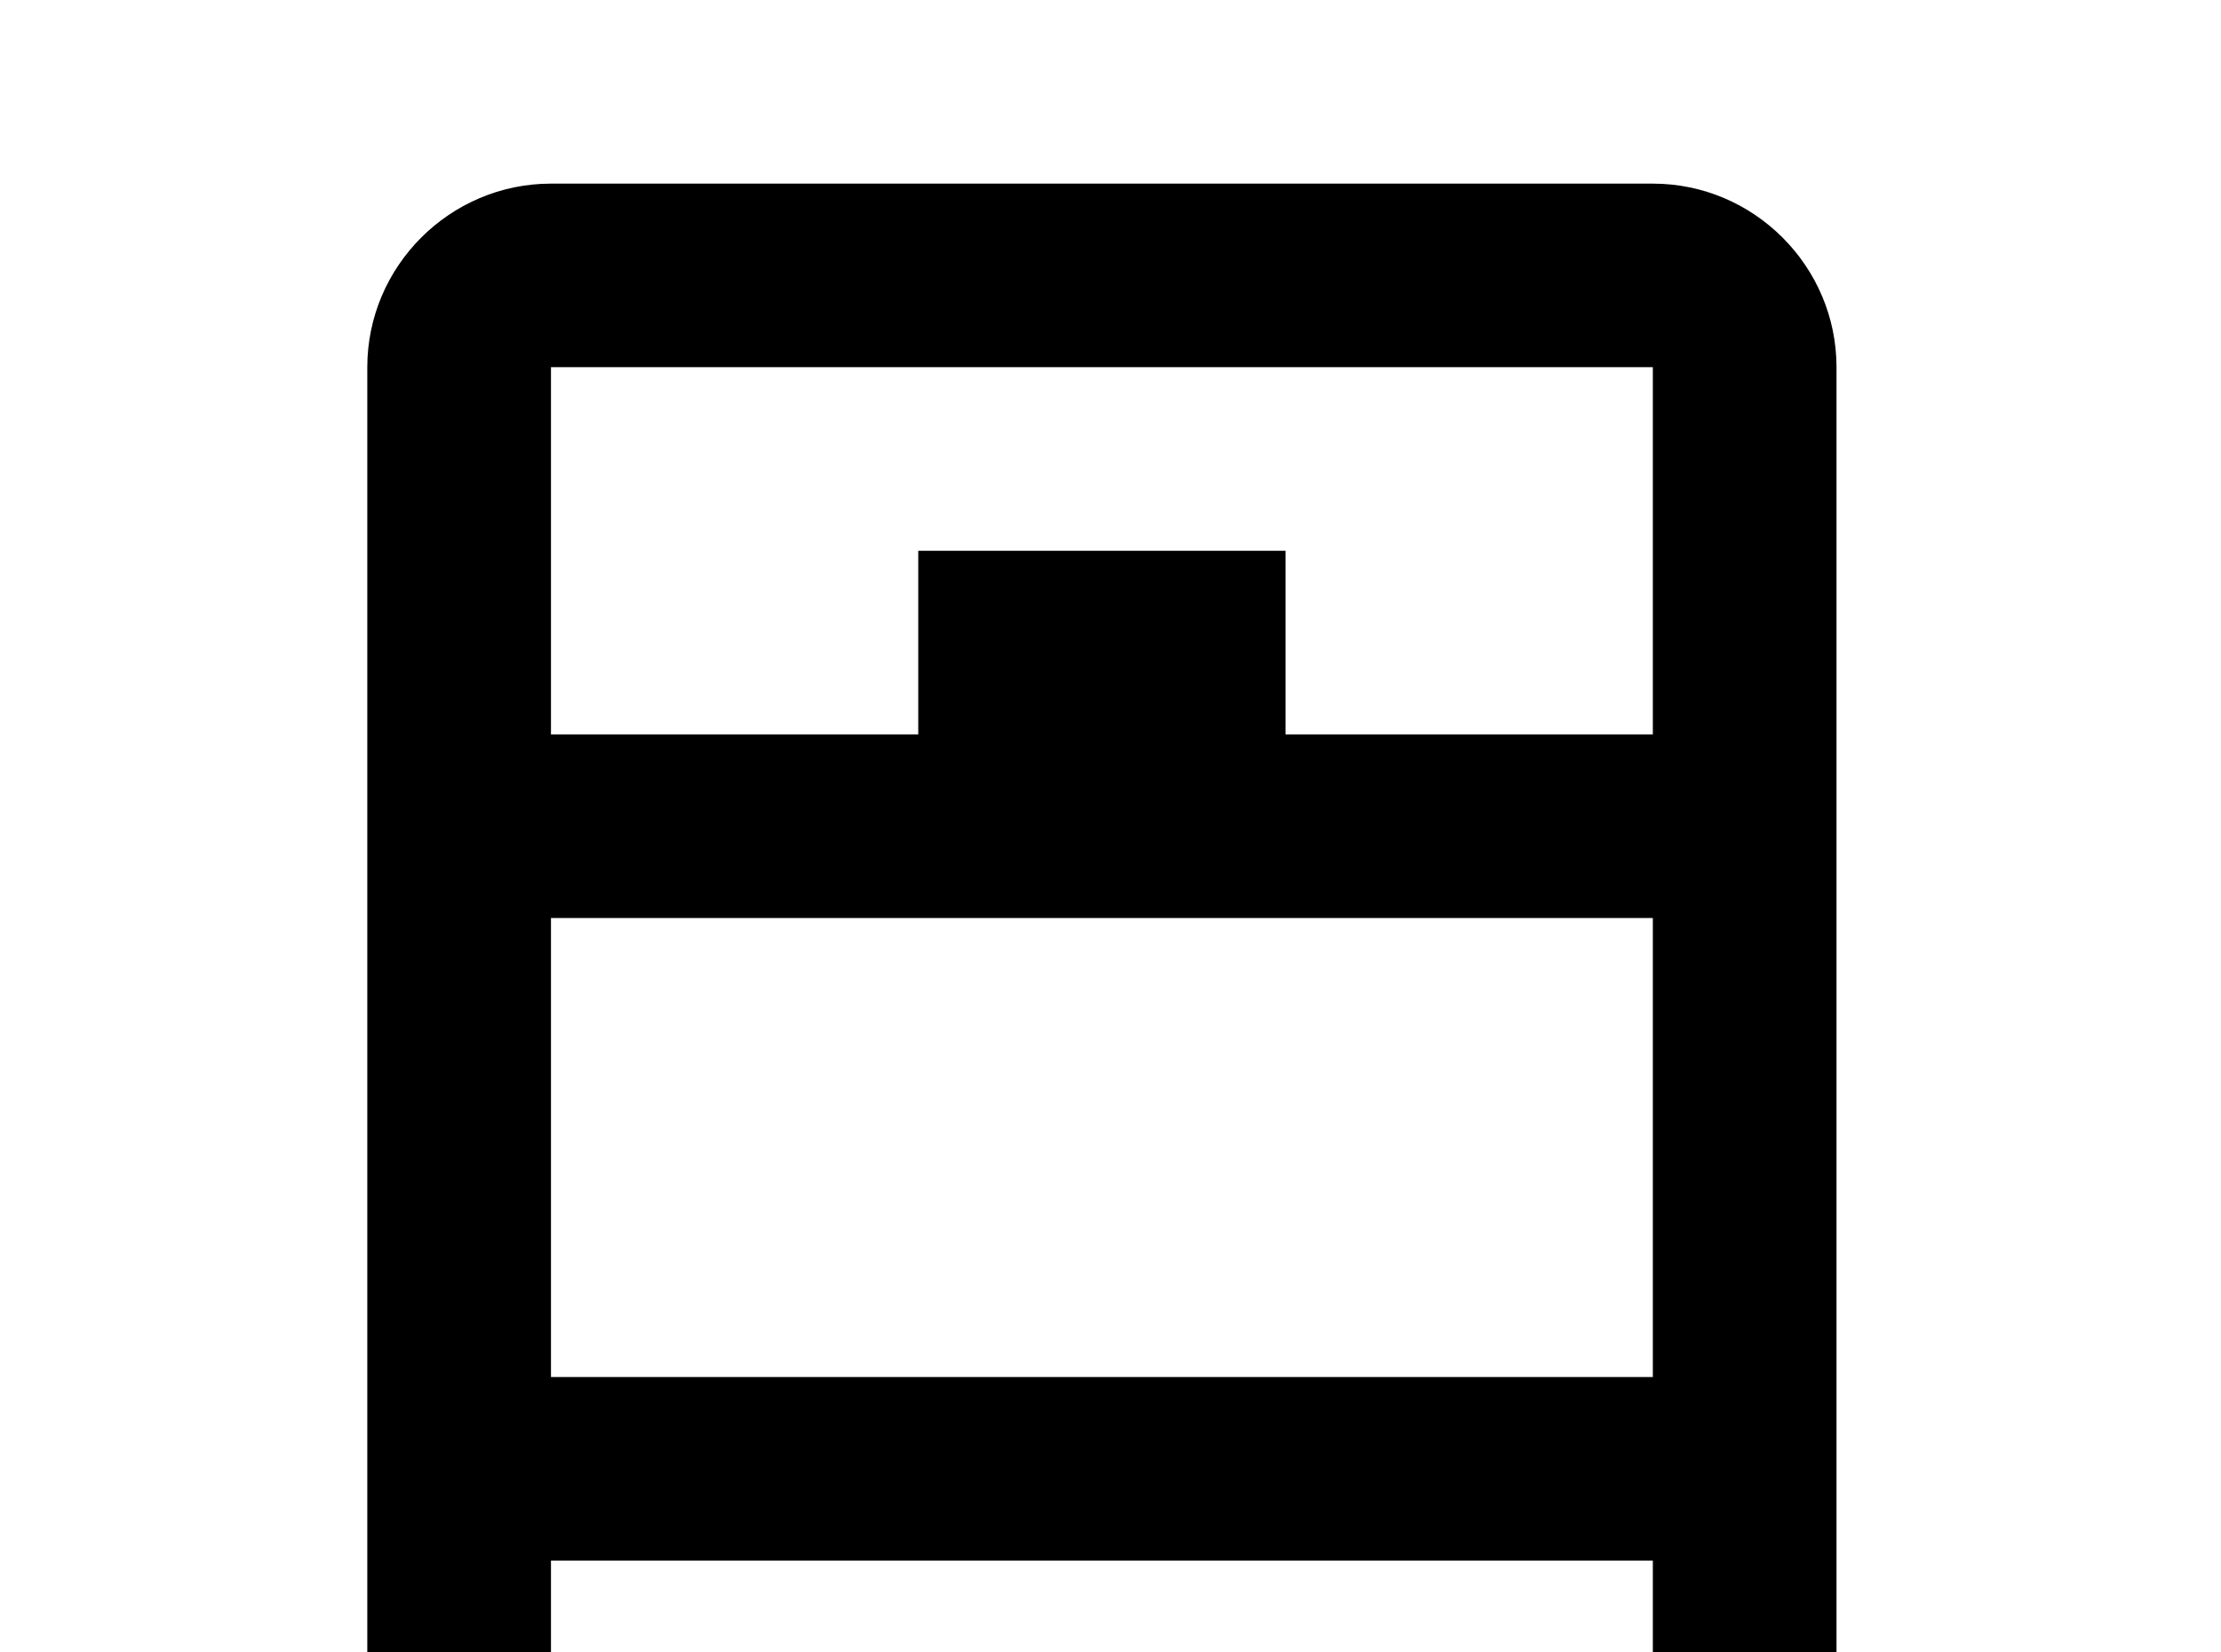 <!-- Generated by IcoMoon.io -->
<svg version="1.1" xmlns="http://www.w3.org/2000/svg" width="43" height="32" viewBox="0 0 43 32">
<title>window-open</title>
<path d="M10.667 14.222h7.111v-3.556h7.111v3.556h7.111v-7.111h-21.333v7.111M32 17.778h-21.333v8.889h21.333v-8.889M10.667 35.556h21.333v-5.333h-21.333v5.333M10.667 3.556h21.333c1.956 0 3.556 1.6 3.556 3.556v28.444c0 1.956-1.6 3.556-3.556 3.556h-21.333c-1.956 0-3.556-1.6-3.556-3.556v-28.444c0-1.956 1.6-3.556 3.556-3.556z"></path>
</svg>
